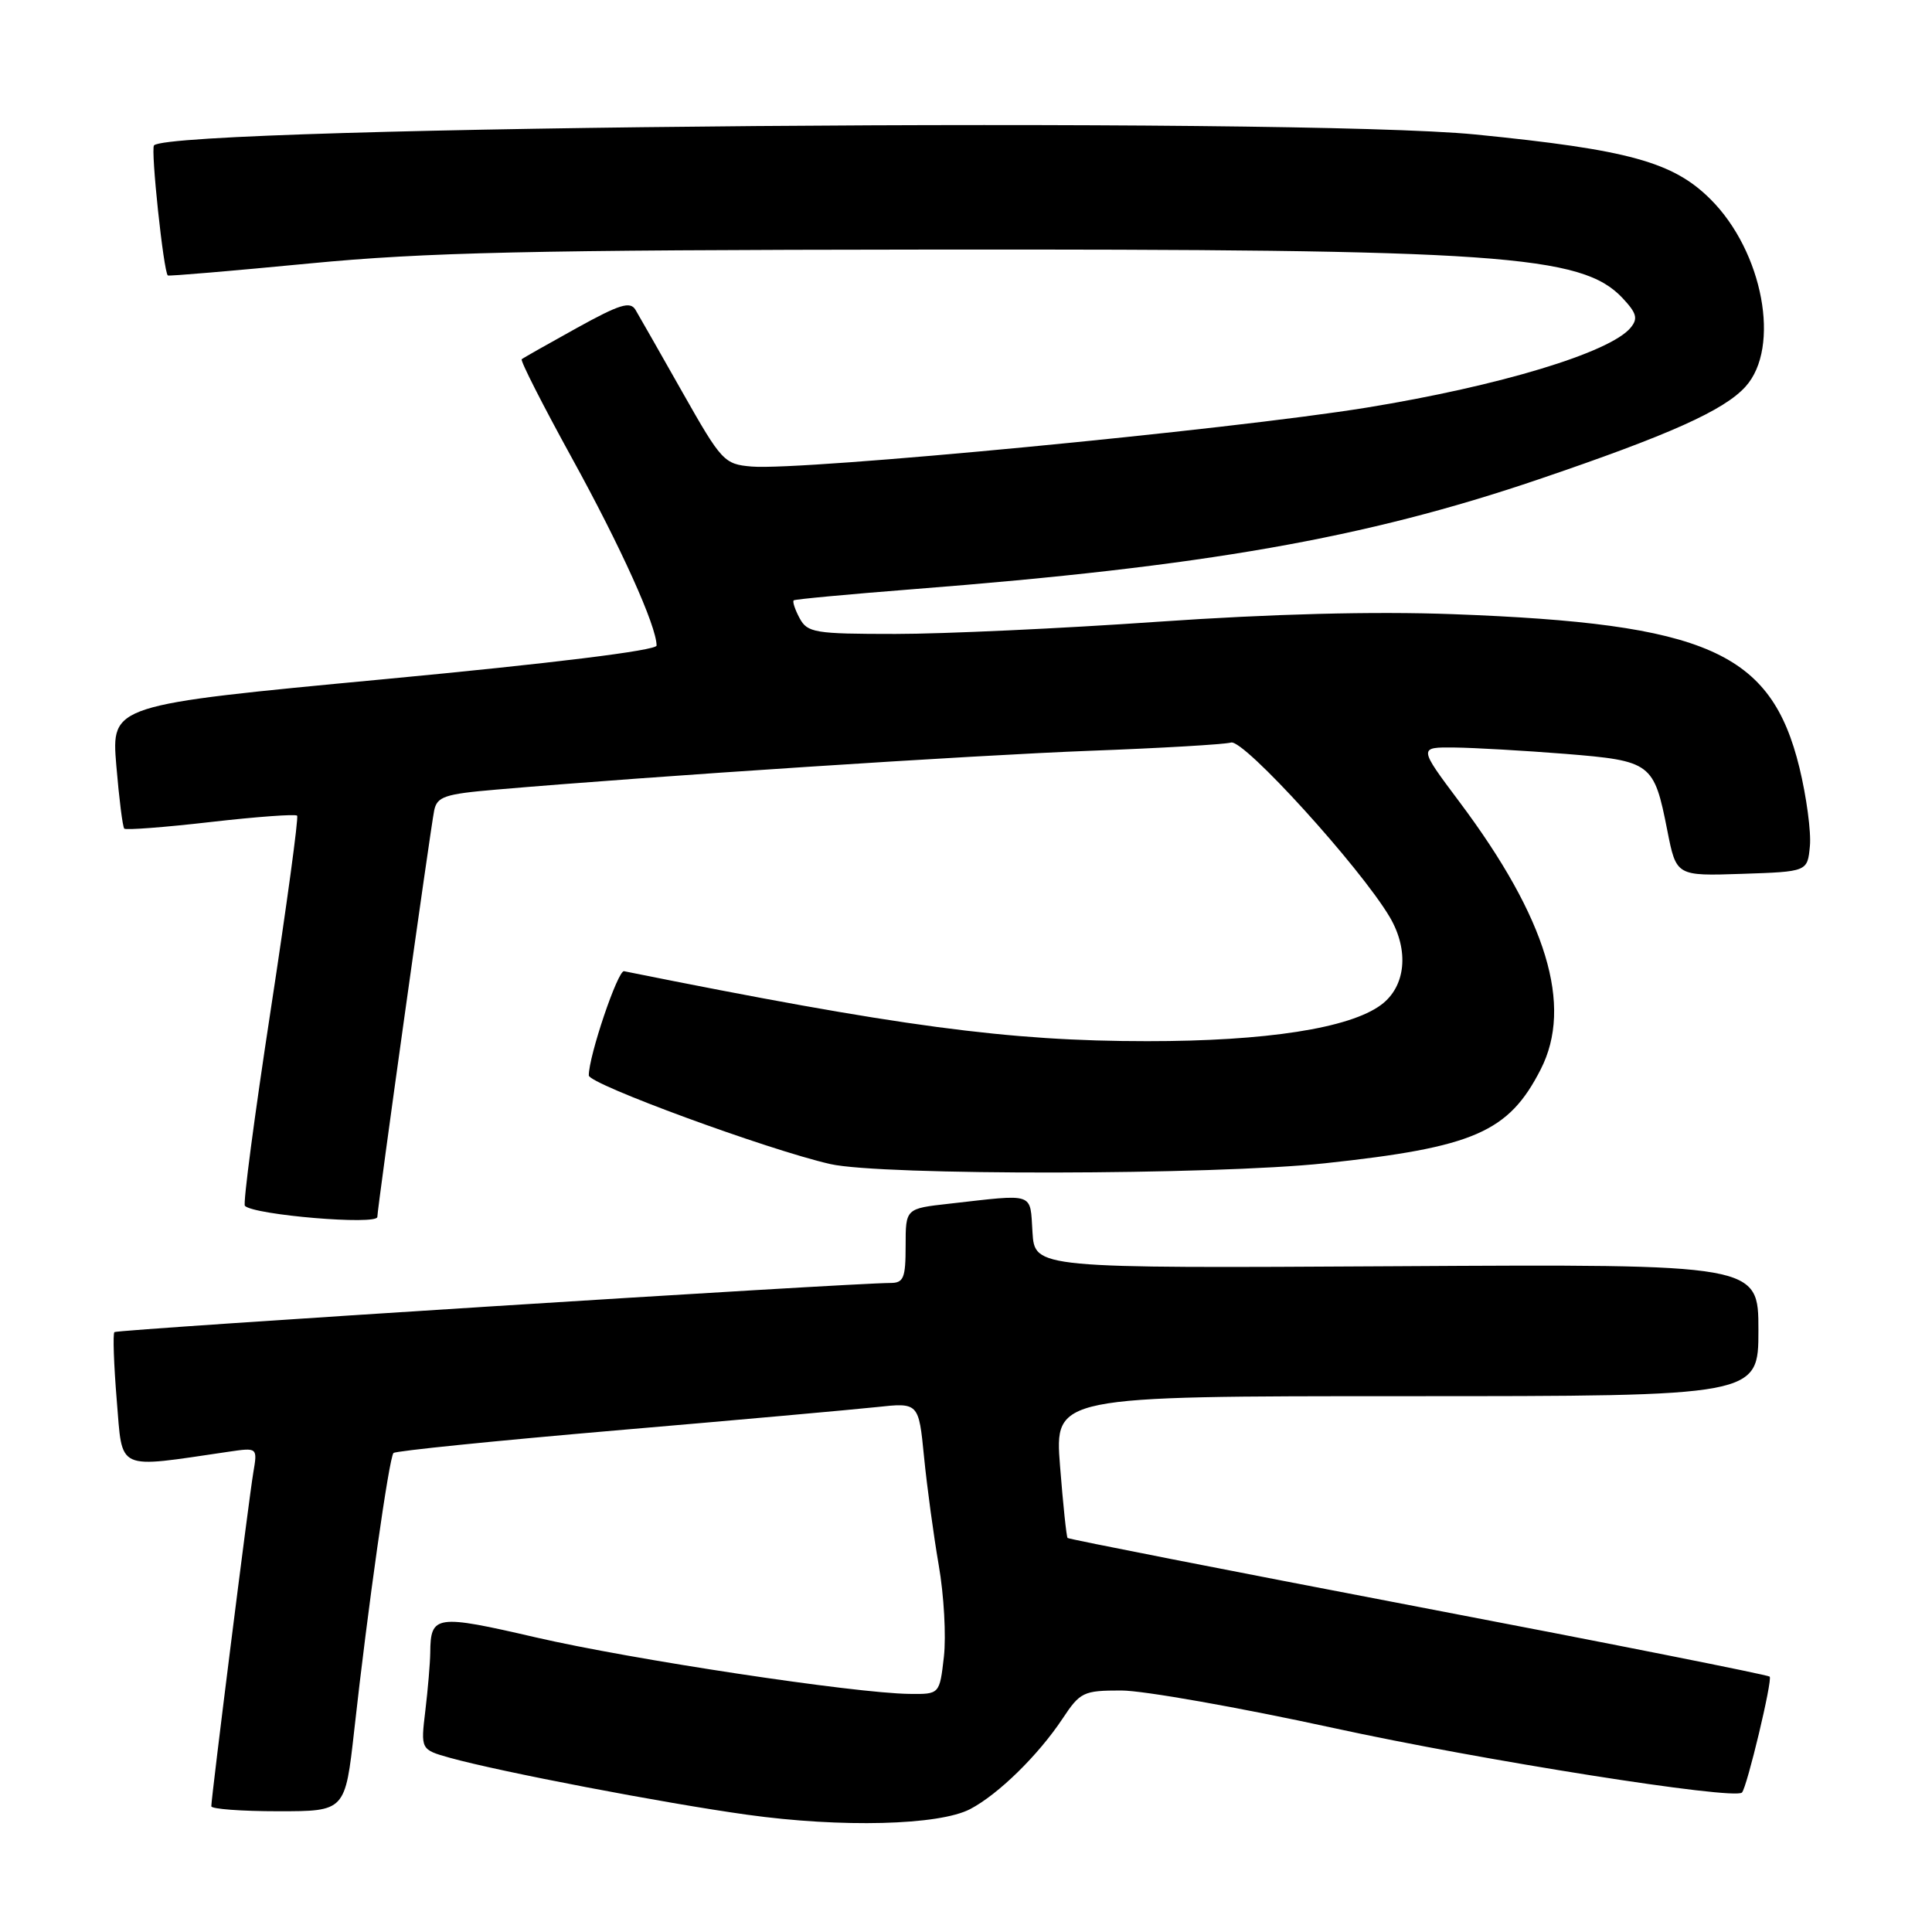 <?xml version="1.0" encoding="UTF-8" standalone="no"?>
<!DOCTYPE svg PUBLIC "-//W3C//DTD SVG 1.1//EN" "http://www.w3.org/Graphics/SVG/1.1/DTD/svg11.dtd" >
<svg xmlns="http://www.w3.org/2000/svg" xmlns:xlink="http://www.w3.org/1999/xlink" version="1.1" viewBox="0 0 256 256">
 <g >
 <path fill="currentColor"
d=" M 128.56 239.71 C 132.28 237.76 137.56 232.59 140.78 227.75 C 143.13 224.20 143.55 224.00 148.58 224.00 C 151.50 224.00 164.16 226.24 176.70 228.97 C 196.36 233.26 229.80 238.54 230.82 237.52 C 231.48 236.85 234.90 222.57 234.49 222.16 C 234.26 221.93 213.30 217.76 187.91 212.91 C 162.52 208.05 141.62 203.95 141.46 203.79 C 141.31 203.63 140.86 199.34 140.46 194.25 C 139.74 185.00 139.74 185.00 186.37 185.00 C 233.00 185.00 233.00 185.00 233.00 176.25 C 233.00 167.50 233.00 167.50 185.06 167.78 C 137.11 168.06 137.11 168.06 136.81 163.28 C 136.46 157.92 137.28 158.20 125.75 159.50 C 120.00 160.14 120.00 160.14 120.00 165.07 C 120.00 169.36 119.74 170.00 117.97 170.00 C 112.76 170.00 15.51 176.16 15.16 176.51 C 14.94 176.73 15.08 180.79 15.47 185.54 C 16.27 195.06 15.20 194.57 30.31 192.36 C 34.13 191.80 34.13 191.80 33.56 195.15 C 32.98 198.57 28.00 238.14 28.00 239.34 C 28.00 239.70 31.99 240.00 36.87 240.00 C 45.74 240.00 45.74 240.00 46.94 229.25 C 48.73 213.08 51.56 193.10 52.14 192.53 C 52.42 192.25 65.66 190.91 81.57 189.54 C 97.48 188.18 113.03 186.78 116.11 186.45 C 121.73 185.84 121.73 185.84 122.44 193.04 C 122.83 197.00 123.71 203.47 124.39 207.41 C 125.08 211.35 125.38 216.81 125.07 219.54 C 124.50 224.50 124.50 224.50 120.50 224.45 C 113.19 224.36 83.68 219.89 71.03 216.97 C 57.72 213.89 57.05 213.99 57.01 219.00 C 56.99 220.38 56.70 223.83 56.36 226.67 C 55.74 231.83 55.74 231.83 59.62 232.92 C 66.23 234.76 87.98 238.93 99.00 240.46 C 111.49 242.20 124.44 241.87 128.56 239.71 Z  M 50.00 161.25 C 49.99 160.15 57.03 109.87 57.53 107.40 C 57.91 105.55 58.92 105.21 65.73 104.63 C 85.92 102.88 129.22 100.05 144.50 99.48 C 153.85 99.13 162.23 98.64 163.12 98.39 C 164.81 97.93 180.24 114.91 184.15 121.52 C 186.75 125.94 186.28 130.72 183.00 133.15 C 178.83 136.25 167.75 137.97 152.00 137.96 C 133.61 137.96 119.11 136.02 82.69 128.69 C 81.87 128.52 78.00 139.95 78.02 142.50 C 78.02 143.65 101.76 152.36 110.00 154.24 C 116.77 155.79 160.76 155.72 175.56 154.14 C 195.31 152.02 199.90 150.03 204.15 141.70 C 208.47 133.25 204.96 121.70 193.38 106.25 C 187.95 99.00 187.95 99.00 192.73 99.05 C 195.35 99.08 201.96 99.46 207.40 99.89 C 218.83 100.82 219.16 101.06 220.93 110.06 C 222.12 116.08 222.12 116.08 230.81 115.79 C 239.50 115.50 239.50 115.50 239.82 112.11 C 240.00 110.25 239.37 105.56 238.43 101.70 C 234.67 86.37 226.20 82.63 192.50 81.38 C 182.03 80.99 168.51 81.34 153.36 82.39 C 140.64 83.28 125.01 84.00 118.65 84.00 C 107.94 84.00 106.99 83.84 105.95 81.91 C 105.34 80.77 104.99 79.71 105.17 79.55 C 105.35 79.40 112.47 78.74 121.00 78.07 C 159.61 75.06 180.86 71.33 203.80 63.54 C 221.18 57.64 228.45 54.38 231.29 51.23 C 235.99 46.04 233.61 33.34 226.66 26.41 C 221.70 21.46 215.81 19.84 195.50 17.82 C 171.87 15.48 22.96 16.70 20.41 19.26 C 19.94 19.73 21.68 36.10 22.24 36.50 C 22.38 36.61 30.82 35.89 41.00 34.91 C 56.39 33.43 70.11 33.12 122.71 33.07 C 198.65 32.99 209.60 33.75 215.00 39.50 C 216.87 41.50 217.07 42.21 216.06 43.43 C 213.33 46.72 198.71 51.14 181.09 54.01 C 162.93 56.96 106.28 62.39 99.60 61.82 C 95.96 61.51 95.62 61.15 90.44 52.00 C 87.48 46.77 84.68 41.85 84.21 41.06 C 83.51 39.88 82.11 40.32 76.43 43.46 C 72.62 45.57 69.33 47.43 69.13 47.60 C 68.92 47.78 71.92 53.67 75.79 60.71 C 82.26 72.46 87.00 82.96 87.00 85.54 C 87.00 86.19 73.14 87.90 50.87 90.00 C 14.75 93.41 14.75 93.41 15.41 101.41 C 15.78 105.81 16.25 109.59 16.47 109.80 C 16.68 110.01 21.83 109.62 27.92 108.92 C 34.01 108.22 39.16 107.85 39.37 108.08 C 39.58 108.31 38.00 119.93 35.86 133.90 C 33.72 147.87 32.18 159.52 32.45 159.78 C 33.66 161.00 50.00 162.37 50.00 161.25 Z "/>
</g>
</svg>